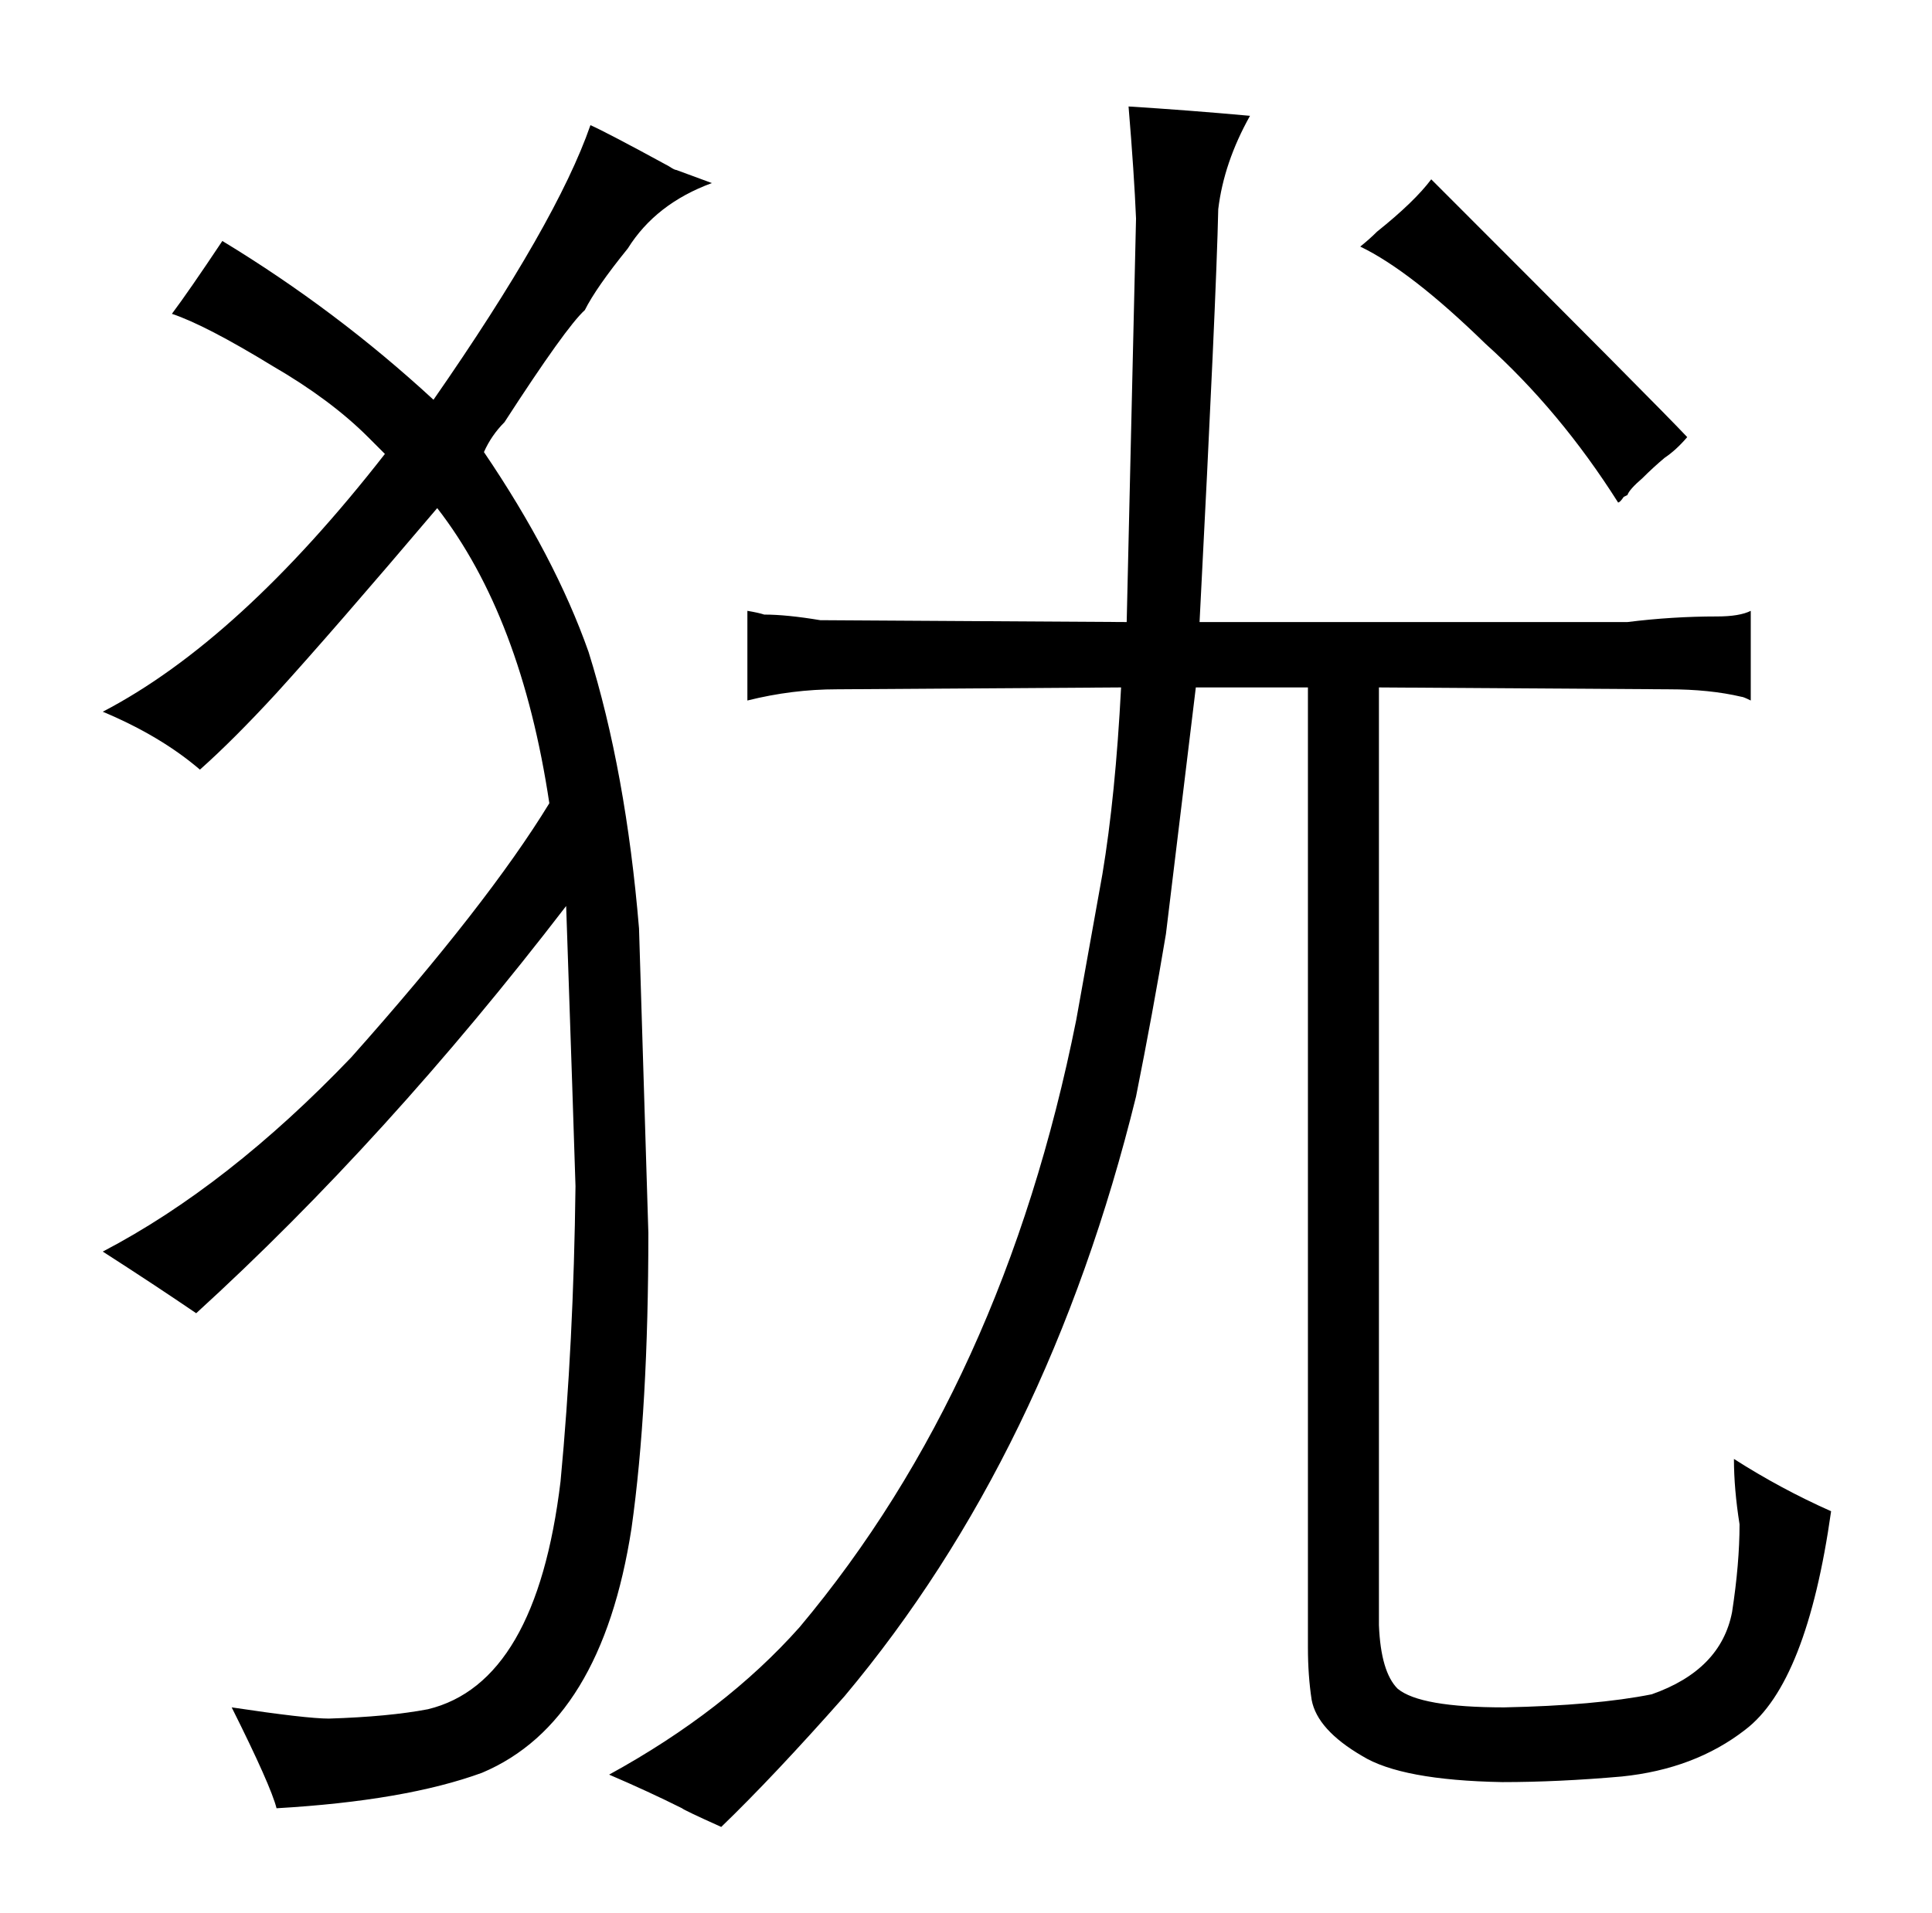 <?xml version="1.0" standalone="no"?>
<!DOCTYPE svg PUBLIC "-//W3C//DTD SVG 1.1//EN" "http://www.w3.org/Graphics/SVG/1.1/DTD/svg11.dtd" >
<svg xmlns="http://www.w3.org/2000/svg" xmlns:xlink="http://www.w3.org/1999/xlink" version="1.1" viewBox="-10 0 1034 1024">
  <g transform="matrix(1 0 0 -1 0 820)">
   <path fill="currentColor"
d="M260 594q33 51 43 60q6 12 23 33q15 24 45 35l-19 7q-1 0 -4 2q-33 18 -42 22q-18 -52 -84 -147q-52 48 -113 85q-18 -27 -27 -39q18 -6 54 -28q31 -18 51 -38l9 -9q-78 -100 -151 -138q31 -13 52 -31q18 16 41 41q30 33 86 99q45 -58 60 -158q-33 -54 -106 -136
q-66 -69 -133 -104q28 -18 50 -33q102 93 198 218q4 -117 5 -150q-1 -84 -8 -158q-13 -108 -71 -122q-21 -4 -53 -5q-12 0 -52 6q21 -42 24 -54q69 4 110 19q64 27 80 131q9 64 9 158l-5 163q-7 84 -27 148q-18 51 -56 107q4 9 11 16zM355 -148q1 -1 21 -10q28 27 66 70
q109 130 156 321q9 45 16 87l16 132h60v-514q0 -15 2 -28q3 -16 27 -30q21 -13 75 -14q30 0 64 3q39 4 66 25q33 25 46 117q-27 12 -52 28q0 -16 3 -35q0 -21 -4 -47q-6 -31 -43 -44q-30 -6 -79 -7q-45 0 -57 10q-9 9 -10 34v502l155 -1q22 0 39 -4q1 0 5 -2v48
q-6 -3 -18 -3q-24 0 -48 -3h-229q9 174 10 221q3 25 17 50q-33 3 -65 5q3 -36 4 -60l-5 -216l-164 1q-18 3 -30 3q-3 1 -9 2v-48q24 6 48 6l152 1q-3 -58 -10 -100l-14 -78q-39 -195 -148 -325q-40 -45 -102 -79q21 -9 39 -18zM881 575q6 4 12 11q-15 16 -137 138
q-9 -12 -29 -28q-4 -4 -9 -8q27 -13 67 -52q40 -36 71 -85q1 0 3 3l2 1q1 3 8 9q6 6 12 11v0z" />
  </g>

</svg>
